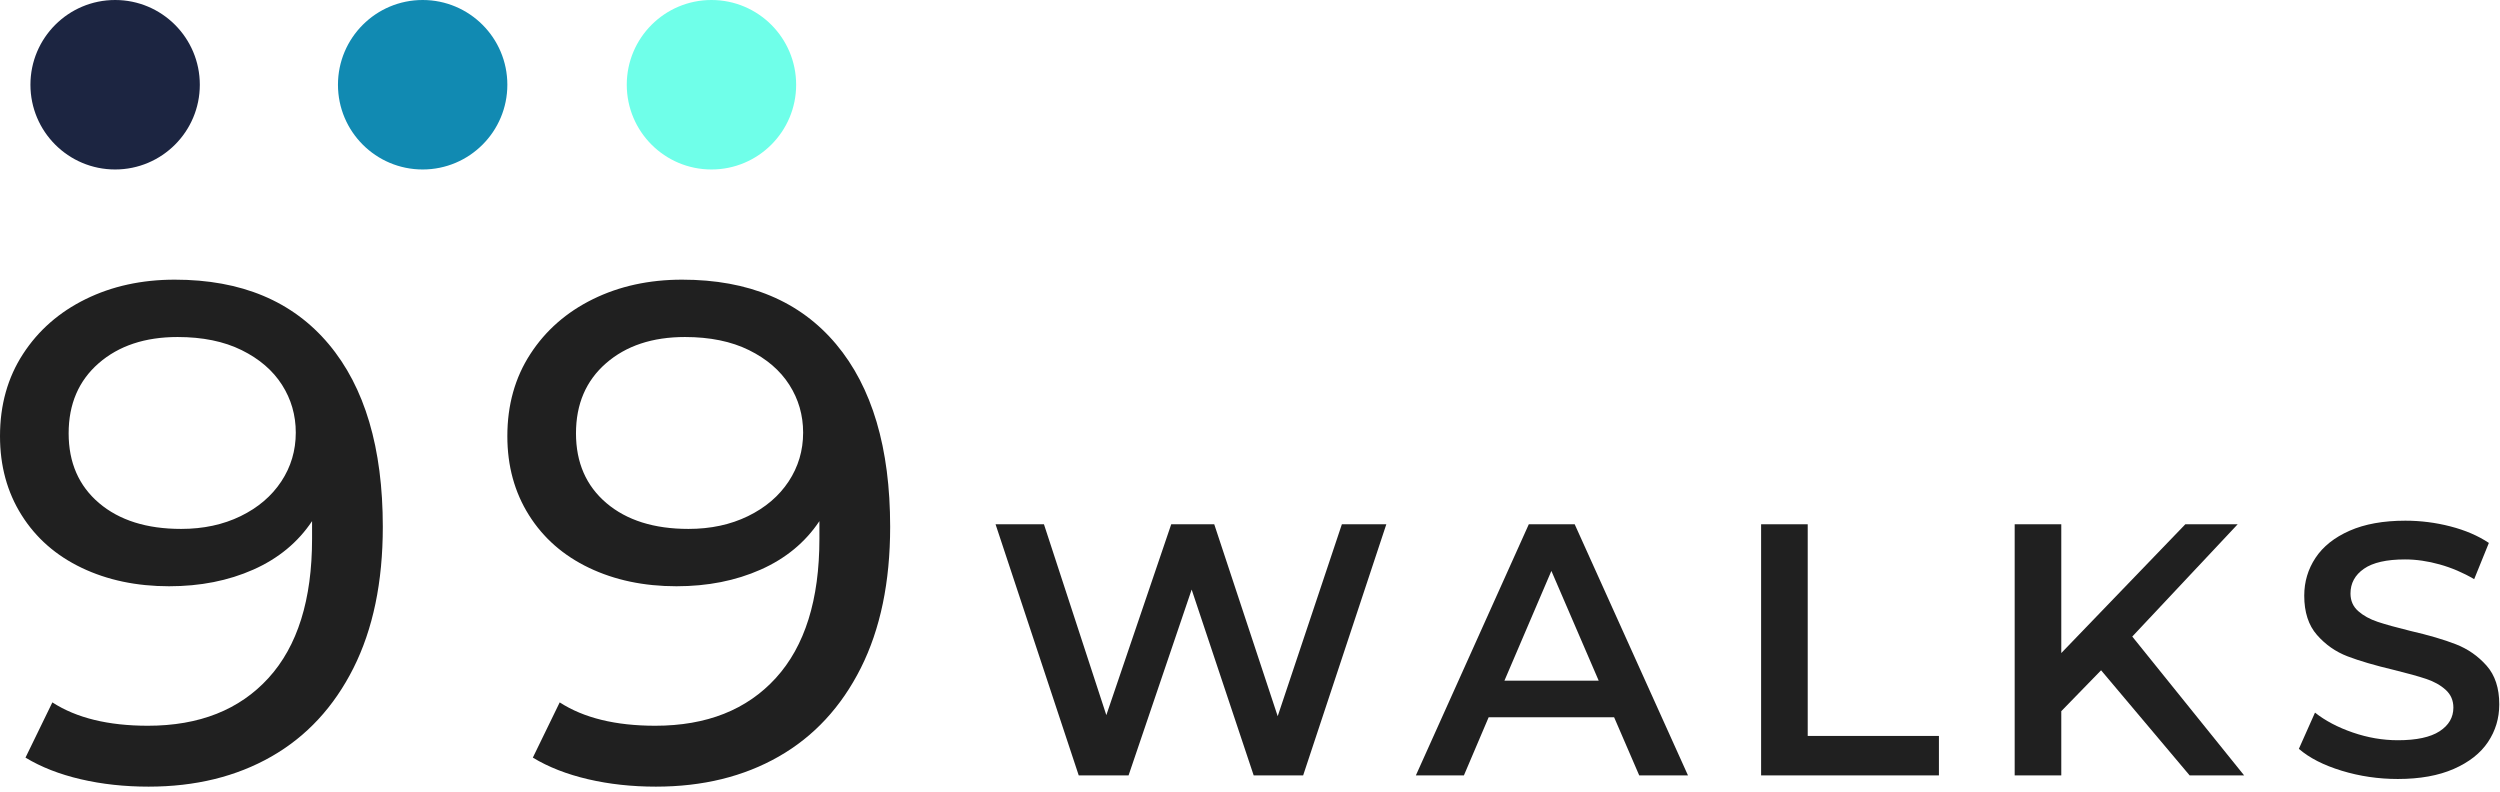 <svg width="445" height="141" viewBox="0 0 445 141" fill="none" xmlns="http://www.w3.org/2000/svg">
<path fill-rule="evenodd" clip-rule="evenodd" d="M42.825 91.878C45.93 90.364 48.345 88.307 50.068 85.702C51.788 83.097 52.649 80.2 52.649 77.004C52.649 73.897 51.831 71.06 50.193 68.495C48.557 65.936 46.162 63.876 43.014 62.323C39.865 60.769 36.066 59.989 31.615 59.989C25.821 59.989 21.139 61.546 17.57 64.653C14.002 67.764 12.218 71.922 12.218 77.132C12.218 82.342 14.023 86.479 17.634 89.547C21.245 92.612 26.113 94.147 32.245 94.147C36.191 94.147 39.719 93.389 42.825 91.878ZM58.507 61.25C64.928 68.897 68.14 79.737 68.14 93.767C68.14 103.598 66.399 111.979 62.916 118.913C59.43 125.844 54.559 131.097 48.305 134.667C42.048 138.241 34.763 140.023 26.451 140.023C22.168 140.023 18.139 139.584 14.358 138.701C10.582 137.817 7.307 136.538 4.536 134.856L9.32 125.025C13.603 127.797 19.272 129.183 26.323 129.183C35.475 129.183 42.636 126.35 47.8 120.677C52.963 115.005 55.548 106.748 55.548 95.911V92.761C53.027 96.539 49.541 99.418 45.093 101.392C40.642 103.369 35.646 104.354 30.104 104.354C24.311 104.354 19.123 103.263 14.55 101.078C9.971 98.894 6.403 95.765 3.842 91.689C1.279 87.613 0 82.93 0 77.635C0 72.09 1.364 67.216 4.095 63.014C6.82 58.813 10.537 55.559 15.241 53.247C19.945 50.935 25.233 49.78 31.112 49.78C42.95 49.78 52.083 53.603 58.507 61.25Z" fill="#202020"/>
<path fill-rule="evenodd" clip-rule="evenodd" d="M133.132 91.878C136.238 90.364 138.652 88.307 140.375 85.702C142.095 83.097 142.957 80.2 142.957 77.004C142.957 73.897 142.138 71.06 140.5 68.495C138.865 65.936 136.469 63.876 133.321 62.323C130.173 60.769 126.373 59.989 121.922 59.989C116.128 59.989 111.446 61.546 107.878 64.653C104.309 67.764 102.525 71.922 102.525 77.132C102.525 82.342 104.331 86.479 107.941 89.547C111.552 92.612 116.421 94.147 122.552 94.147C126.498 94.147 130.026 93.389 133.132 91.878ZM148.814 61.25C155.236 68.897 158.448 79.737 158.448 93.767C158.448 103.598 156.706 111.979 153.223 118.913C149.737 125.844 144.866 131.097 138.612 134.667C132.356 138.241 125.07 140.023 116.758 140.023C112.475 140.023 108.447 139.584 104.666 138.701C100.89 137.817 97.614 136.538 94.844 134.856L99.627 125.025C103.91 127.797 109.579 129.183 116.631 129.183C125.783 129.183 132.943 126.35 138.107 120.677C143.271 115.005 145.855 106.748 145.855 95.911V92.761C143.334 96.539 139.849 99.418 135.4 101.392C130.949 103.369 125.953 104.354 120.412 104.354C114.618 104.354 109.43 103.263 104.857 101.078C100.278 98.894 96.71 95.765 94.15 91.689C91.586 87.613 90.307 82.93 90.307 77.635C90.307 72.09 91.671 67.216 94.402 63.014C97.127 58.813 100.845 55.559 105.548 53.247C110.252 50.935 115.541 49.78 121.42 49.78C133.257 49.78 142.39 53.603 148.814 61.25Z" fill="#202020"/>
<path fill-rule="evenodd" clip-rule="evenodd" d="M246.766 93.321L231.961 138.021H223.155L212.115 104.943L200.884 138.021H192.014L177.209 93.321H185.824L196.927 127.293L208.478 93.321H216.135L227.43 127.485L238.853 93.321H246.766Z" fill="#202020"/>
<path fill-rule="evenodd" clip-rule="evenodd" d="M284.57 121.162L276.147 101.622L267.787 121.162H284.57ZM287.314 127.676H264.979L260.576 138.02H252.025L272.127 93.321H280.295L300.46 138.02H291.781L287.314 127.676Z" fill="#202020"/>
<path fill-rule="evenodd" clip-rule="evenodd" d="M313.477 93.321H321.773V130.997H345.129V138.021H313.477V93.321Z" fill="#202020"/>
<path fill-rule="evenodd" clip-rule="evenodd" d="M373.993 119.31L366.909 126.589V138.02H358.613V93.32H366.909V116.244L388.989 93.32H398.306L379.544 113.307L399.454 138.02H389.755L373.993 119.31Z" fill="#202020"/>
<path fill-rule="evenodd" clip-rule="evenodd" d="M416.824 137.19C413.612 136.211 411.07 134.913 409.198 133.295L412.069 126.845C413.899 128.293 416.143 129.474 418.802 130.389C421.461 131.305 424.13 131.762 426.811 131.762C430.129 131.762 432.607 131.23 434.245 130.166C435.883 129.102 436.702 127.697 436.702 125.951C436.702 124.674 436.244 123.621 435.33 122.79C434.415 121.96 433.256 121.311 431.852 120.843C430.448 120.375 428.534 119.842 426.109 119.246C422.705 118.438 419.951 117.629 417.845 116.82C415.739 116.011 413.931 114.744 412.42 113.02C410.91 111.296 410.155 108.965 410.155 106.028C410.155 103.559 410.825 101.313 412.165 99.291C413.505 97.269 415.526 95.662 418.228 94.47C420.929 93.278 424.237 92.682 428.151 92.682C430.873 92.682 433.554 93.022 436.191 93.704C438.829 94.385 441.105 95.364 443.019 96.641L440.403 103.091C438.446 101.941 436.404 101.068 434.277 100.472C432.15 99.876 430.086 99.578 428.087 99.578C424.811 99.578 422.375 100.132 420.78 101.239C419.185 102.346 418.387 103.814 418.387 105.645C418.387 106.922 418.844 107.965 419.759 108.774C420.674 109.583 421.833 110.221 423.237 110.69C424.641 111.158 426.555 111.69 428.98 112.286C432.299 113.052 435.021 113.85 437.148 114.681C439.276 115.511 441.094 116.777 442.605 118.48C444.115 120.183 444.87 122.482 444.87 125.377C444.87 127.846 444.2 130.081 442.86 132.082C441.52 134.082 439.488 135.679 436.766 136.871C434.043 138.063 430.725 138.659 426.811 138.659C423.365 138.659 420.036 138.169 416.824 137.19Z" fill="#202020"/>
<path fill-rule="evenodd" clip-rule="evenodd" d="M35.567 15.084C35.567 23.414 28.818 30.167 20.493 30.167C12.168 30.167 5.417 23.414 5.417 15.084C5.417 6.753 12.168 0 20.493 0C28.818 0 35.567 6.753 35.567 15.084Z" fill="#1C2541"/>
<path fill-rule="evenodd" clip-rule="evenodd" d="M90.308 15.084C90.308 23.414 83.559 30.167 75.234 30.167C66.909 30.167 60.158 23.414 60.158 15.084C60.158 6.753 66.909 0 75.234 0C83.559 0 90.308 6.753 90.308 15.084Z" fill="#118AB2"/>
<path fill-rule="evenodd" clip-rule="evenodd" d="M141.714 15.084C141.714 23.414 134.965 30.167 126.64 30.167C118.315 30.167 111.564 23.414 111.564 15.084C111.564 6.753 118.315 0 126.64 0C134.965 0 141.714 6.753 141.714 15.084Z" fill="#6FFFE9"/>
</svg>
